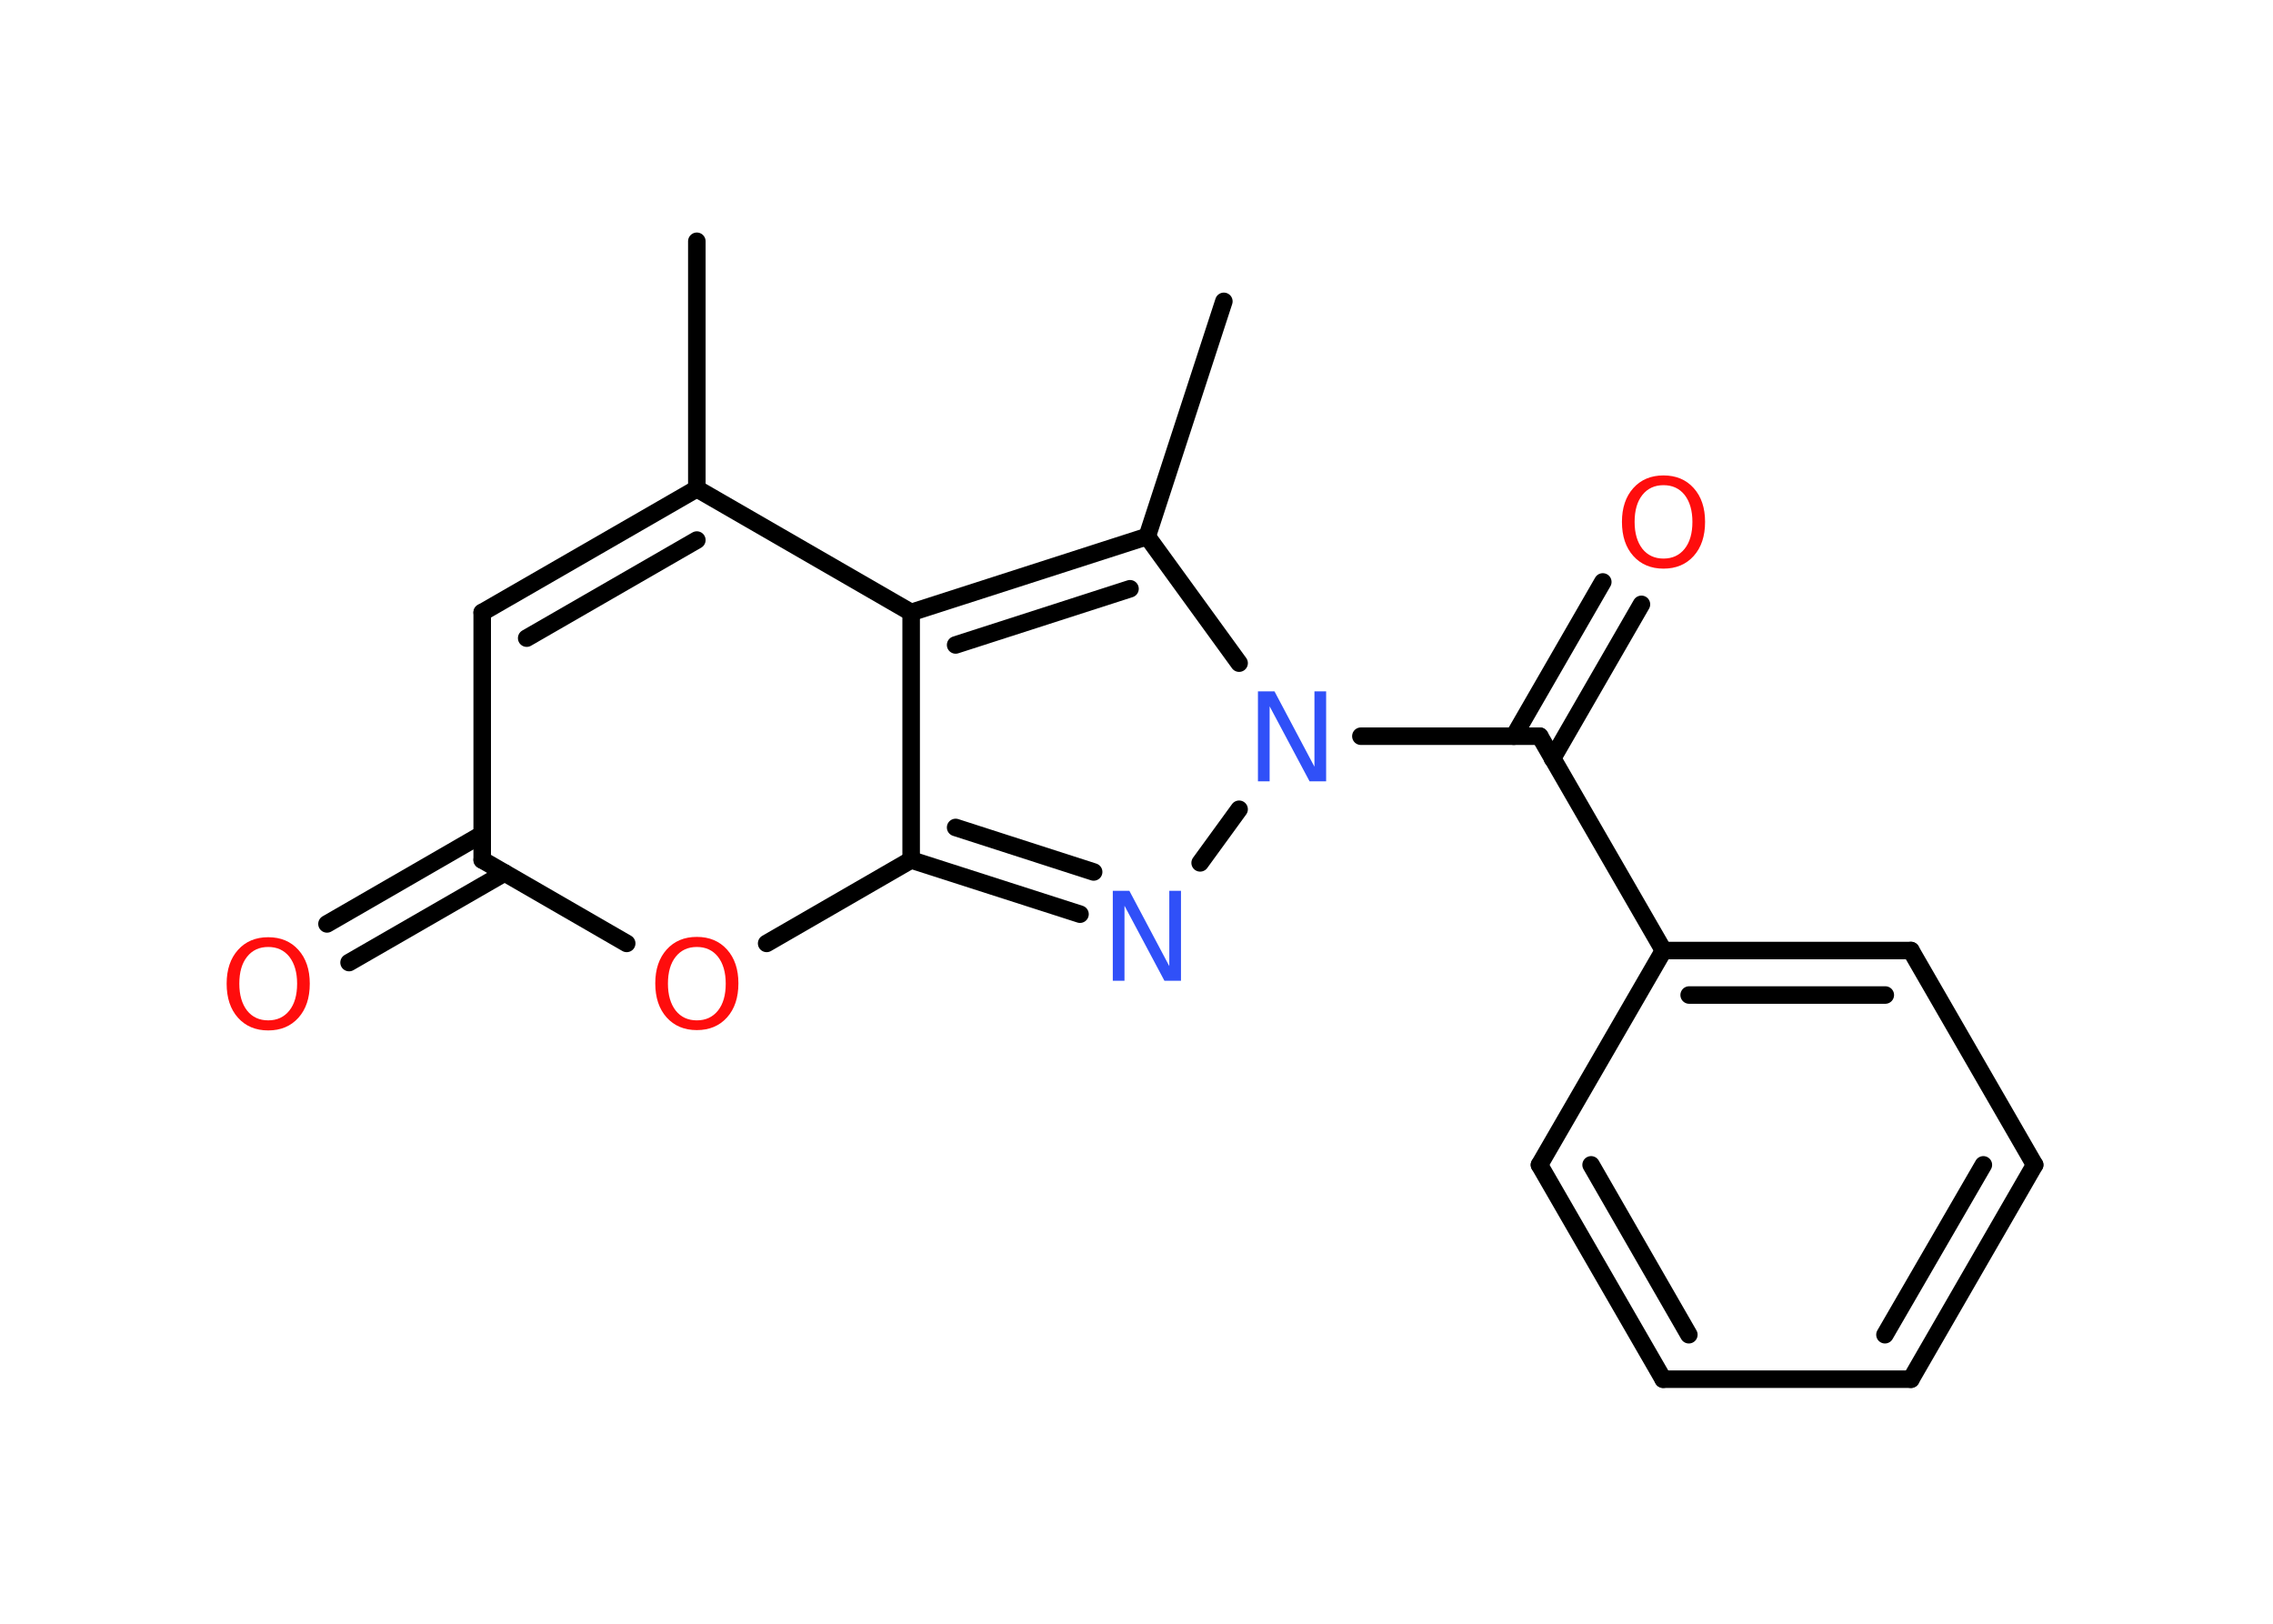 <?xml version='1.0' encoding='UTF-8'?>
<!DOCTYPE svg PUBLIC "-//W3C//DTD SVG 1.1//EN" "http://www.w3.org/Graphics/SVG/1.1/DTD/svg11.dtd">
<svg version='1.2' xmlns='http://www.w3.org/2000/svg' xmlns:xlink='http://www.w3.org/1999/xlink' width='70.0mm' height='50.0mm' viewBox='0 0 70.0 50.0'>
  <desc>Generated by the Chemistry Development Kit (http://github.com/cdk)</desc>
  <g stroke-linecap='round' stroke-linejoin='round' stroke='#000000' stroke-width='.54' fill='#FF0D0D'>
    <rect x='.0' y='.0' width='70.0' height='50.0' fill='#FFFFFF' stroke='none'/>
    <g id='mol1' class='mol'>
      <line id='mol1bnd1' class='bond' x1='21.46' y1='7.43' x2='21.46' y2='15.05'/>
      <g id='mol1bnd2' class='bond'>
        <line x1='21.46' y1='15.05' x2='14.85' y2='18.86'/>
        <line x1='21.46' y1='16.63' x2='16.22' y2='19.65'/>
      </g>
      <line id='mol1bnd3' class='bond' x1='14.85' y1='18.86' x2='14.85' y2='26.48'/>
      <g id='mol1bnd4' class='bond'>
        <line x1='15.54' y1='26.88' x2='10.75' y2='29.64'/>
        <line x1='14.85' y1='25.69' x2='10.07' y2='28.45'/>
      </g>
      <line id='mol1bnd5' class='bond' x1='14.85' y1='26.48' x2='19.3' y2='29.05'/>
      <line id='mol1bnd6' class='bond' x1='23.61' y1='29.05' x2='28.06' y2='26.48'/>
      <g id='mol1bnd7' class='bond'>
        <line x1='28.06' y1='26.48' x2='33.26' y2='28.15'/>
        <line x1='29.43' y1='25.48' x2='33.68' y2='26.85'/>
      </g>
      <line id='mol1bnd8' class='bond' x1='36.96' y1='26.57' x2='38.16' y2='24.92'/>
      <line id='mol1bnd9' class='bond' x1='41.91' y1='22.67' x2='47.42' y2='22.67'/>
      <g id='mol1bnd10' class='bond'>
        <line x1='46.62' y1='22.67' x2='49.36' y2='17.92'/>
        <line x1='47.81' y1='23.36' x2='50.55' y2='18.61'/>
      </g>
      <line id='mol1bnd11' class='bond' x1='47.42' y1='22.67' x2='51.23' y2='29.27'/>
      <g id='mol1bnd12' class='bond'>
        <line x1='58.85' y1='29.27' x2='51.23' y2='29.27'/>
        <line x1='58.06' y1='30.64' x2='52.02' y2='30.64'/>
      </g>
      <line id='mol1bnd13' class='bond' x1='58.85' y1='29.27' x2='62.66' y2='35.87'/>
      <g id='mol1bnd14' class='bond'>
        <line x1='58.85' y1='42.47' x2='62.66' y2='35.87'/>
        <line x1='58.05' y1='41.1' x2='61.08' y2='35.87'/>
      </g>
      <line id='mol1bnd15' class='bond' x1='58.85' y1='42.47' x2='51.22' y2='42.47'/>
      <g id='mol1bnd16' class='bond'>
        <line x1='47.41' y1='35.87' x2='51.22' y2='42.47'/>
        <line x1='49.0' y1='35.87' x2='52.01' y2='41.1'/>
      </g>
      <line id='mol1bnd17' class='bond' x1='51.23' y1='29.27' x2='47.41' y2='35.87'/>
      <line id='mol1bnd18' class='bond' x1='38.16' y1='20.42' x2='35.33' y2='16.52'/>
      <line id='mol1bnd19' class='bond' x1='35.33' y1='16.52' x2='37.69' y2='9.28'/>
      <g id='mol1bnd20' class='bond'>
        <line x1='35.33' y1='16.52' x2='28.06' y2='18.86'/>
        <line x1='34.8' y1='18.13' x2='29.43' y2='19.86'/>
      </g>
      <line id='mol1bnd21' class='bond' x1='21.46' y1='15.05' x2='28.06' y2='18.86'/>
      <line id='mol1bnd22' class='bond' x1='28.06' y1='26.48' x2='28.06' y2='18.86'/>
      <path id='mol1atm5' class='atom' d='M8.26 29.16q-.41 .0 -.65 .3q-.24 .3 -.24 .83q.0 .52 .24 .83q.24 .3 .65 .3q.41 .0 .65 -.3q.24 -.3 .24 -.83q.0 -.52 -.24 -.83q-.24 -.3 -.65 -.3zM8.26 28.86q.58 .0 .93 .39q.35 .39 .35 1.04q.0 .66 -.35 1.05q-.35 .39 -.93 .39q-.58 .0 -.93 -.39q-.35 -.39 -.35 -1.05q.0 -.65 .35 -1.04q.35 -.39 .93 -.39z' stroke='none'/>
      <path id='mol1atm6' class='atom' d='M21.46 29.16q-.41 .0 -.65 .3q-.24 .3 -.24 .83q.0 .52 .24 .83q.24 .3 .65 .3q.41 .0 .65 -.3q.24 -.3 .24 -.83q.0 -.52 -.24 -.83q-.24 -.3 -.65 -.3zM21.46 28.85q.58 .0 .93 .39q.35 .39 .35 1.04q.0 .66 -.35 1.05q-.35 .39 -.93 .39q-.58 .0 -.93 -.39q-.35 -.39 -.35 -1.05q.0 -.65 .35 -1.04q.35 -.39 .93 -.39z' stroke='none'/>
      <path id='mol1atm8' class='atom' d='M34.28 27.43h.5l1.23 2.32v-2.32h.36v2.77h-.51l-1.23 -2.31v2.31h-.36v-2.77z' stroke='none' fill='#3050F8'/>
      <path id='mol1atm9' class='atom' d='M38.75 21.29h.5l1.23 2.32v-2.32h.36v2.77h-.51l-1.23 -2.31v2.31h-.36v-2.77z' stroke='none' fill='#3050F8'/>
      <path id='mol1atm11' class='atom' d='M51.23 14.94q-.41 .0 -.65 .3q-.24 .3 -.24 .83q.0 .52 .24 .83q.24 .3 .65 .3q.41 .0 .65 -.3q.24 -.3 .24 -.83q.0 -.52 -.24 -.83q-.24 -.3 -.65 -.3zM51.23 14.64q.58 .0 .93 .39q.35 .39 .35 1.04q.0 .66 -.35 1.05q-.35 .39 -.93 .39q-.58 .0 -.93 -.39q-.35 -.39 -.35 -1.05q.0 -.65 .35 -1.04q.35 -.39 .93 -.39z' stroke='none'/>
    </g>
  </g>
</svg>

